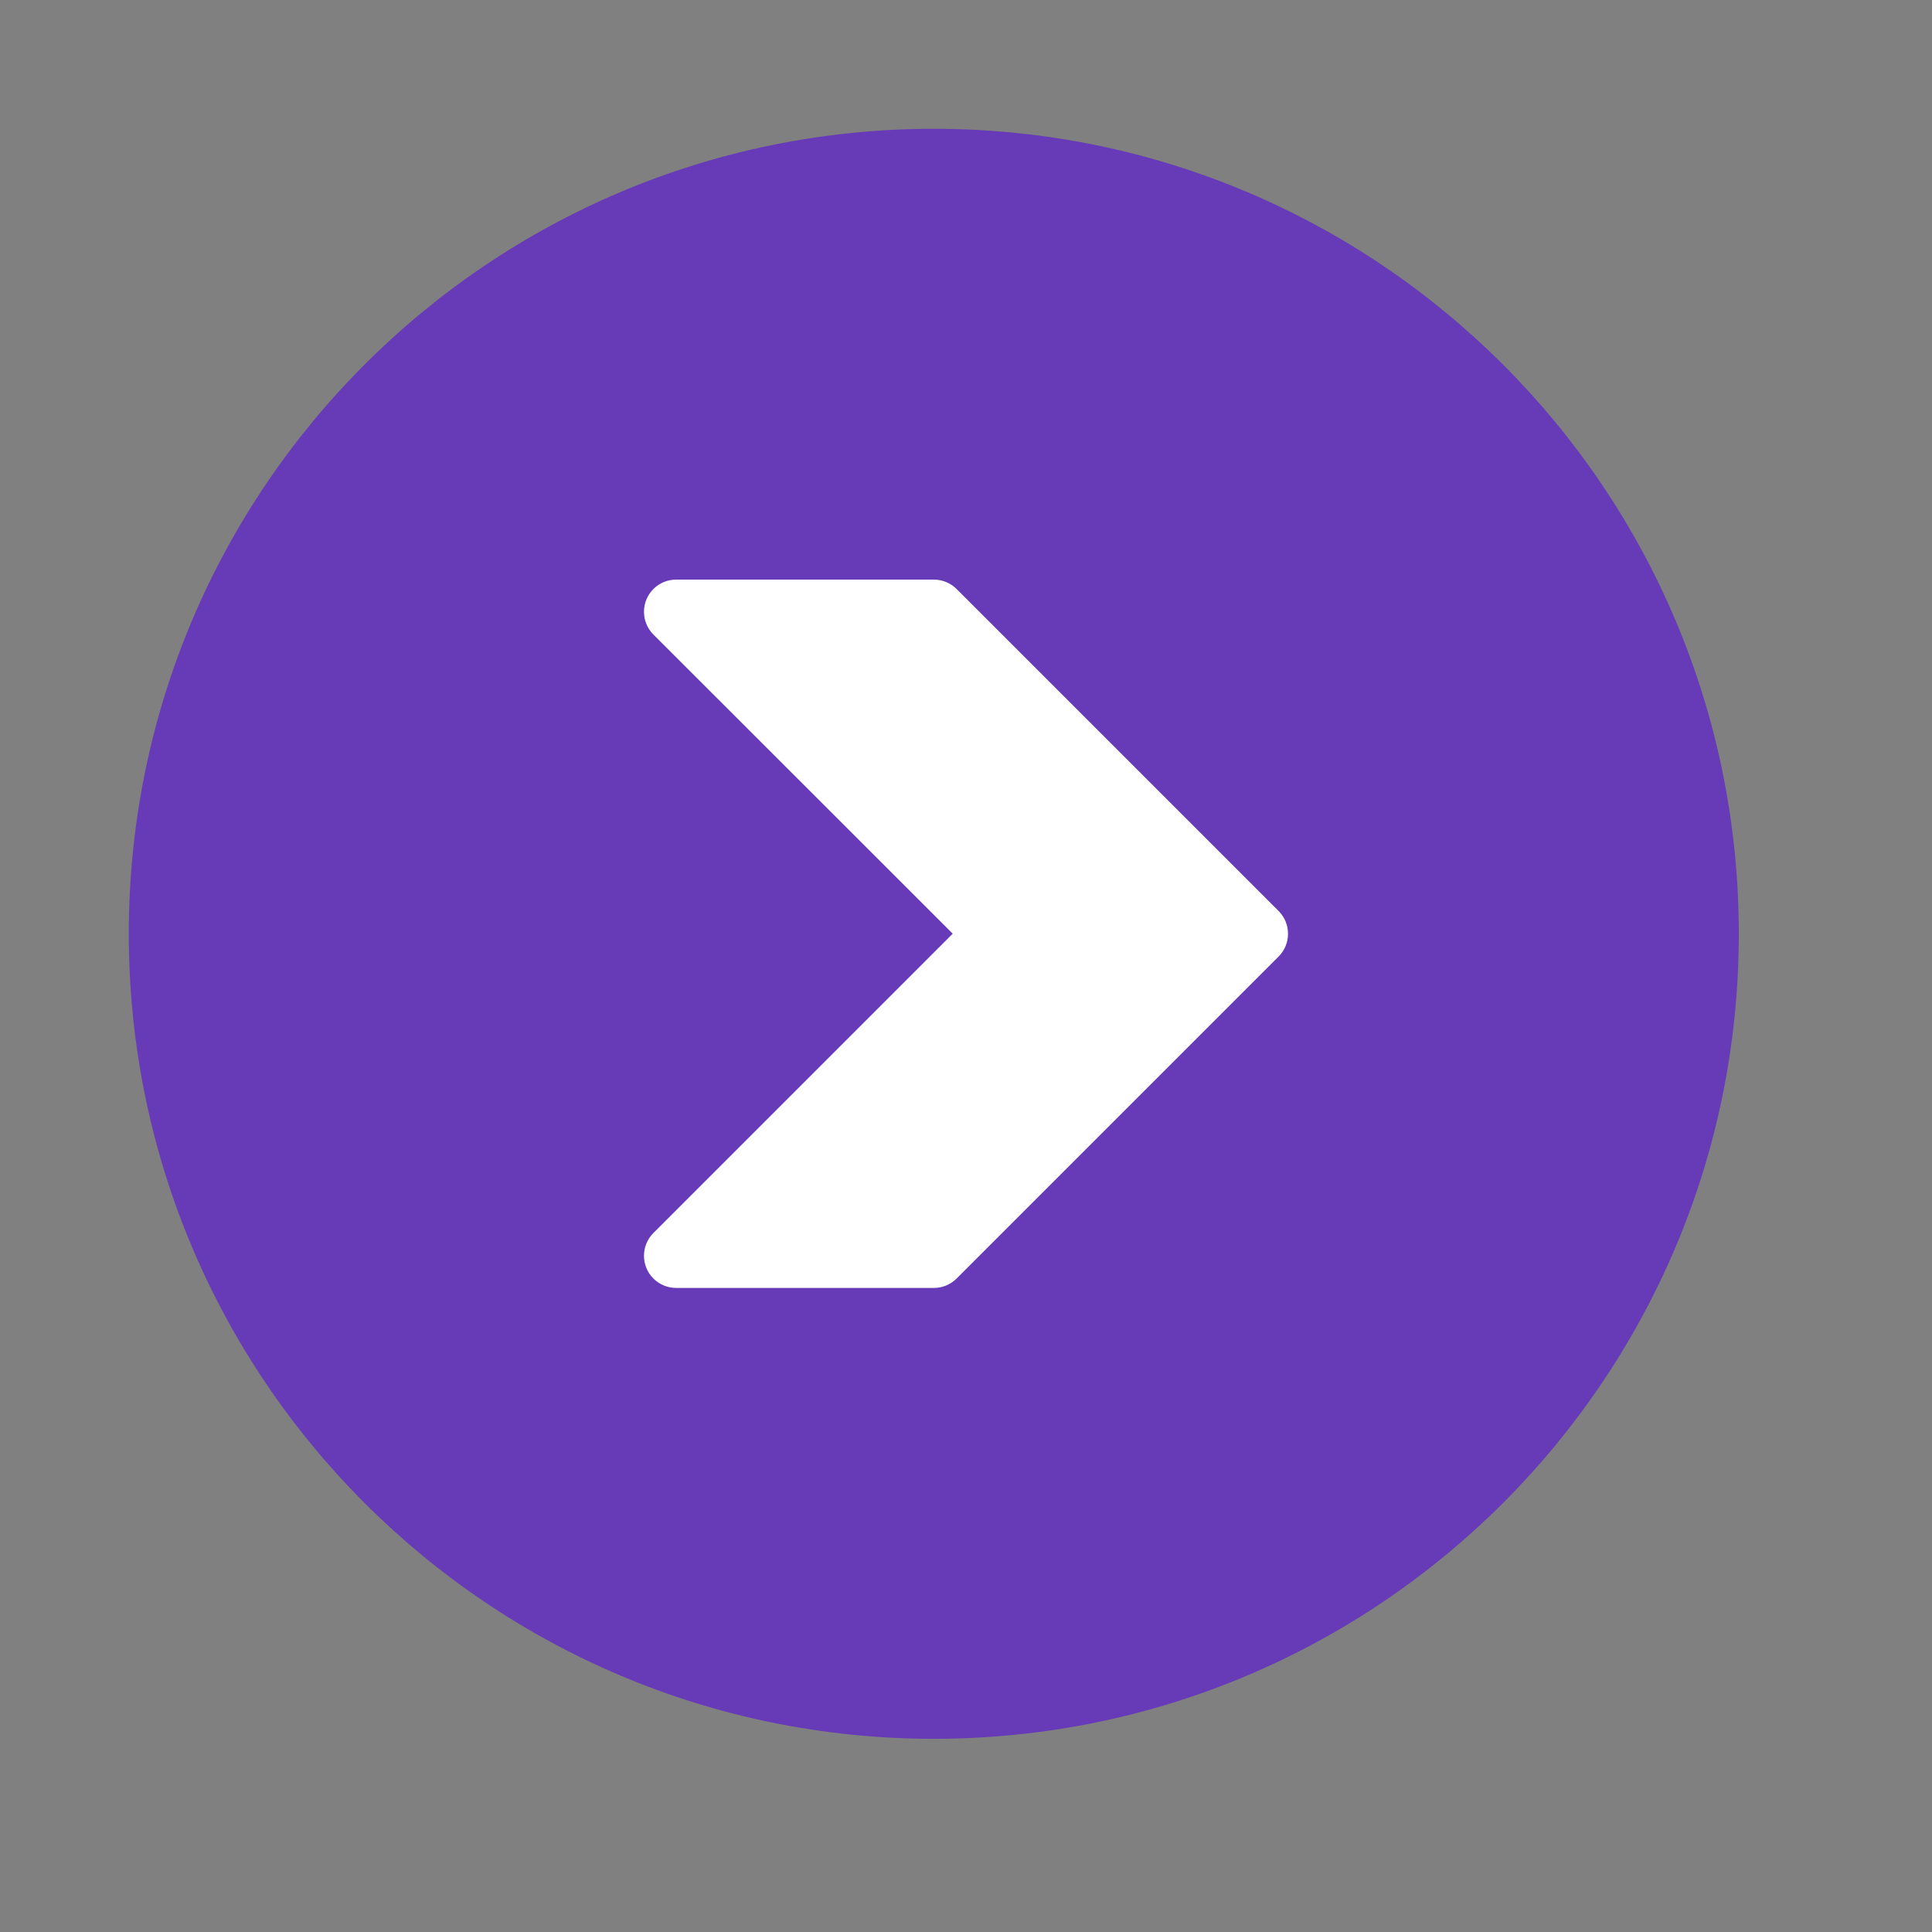 <svg height="30" viewBox="0 0 30 30" width="30" xmlns="http://www.w3.org/2000/svg" xmlns:sketch="http://www.bohemiancoding.com/sketch/ns"><rect x="0" y="0" width="30" height="30" fill="#808080" stroke="none"/><g id="arrow" fill="none" fill-rule="evenodd"><g id="arrow_110-next-forward-onward-direction-right" transform="translate(-270 -630)"><g transform="translate(272 632)"><path d="m25 12.5c0-6.904-5.596-12.5-12.5-12.5s-12.5 5.596-12.5 12.5 5.596 12.5 12.5 12.5 12.5-5.596 12.5-12.5z" fill="#673ab7" transform="matrix(-1 0 0 1 25 0)"/><path d="m13.5 7c-.128 0-.256.049-.354.146l-5 5c-.195.195-.195.512 0 .707l5 5c.098.098.226.146.354.146h4c.128 0 .256-.049.354-.146.195-.195.195-.512 0-.707l-4.648-4.648 4.648-4.645c.195-.195.195-.512 0-.707-.098-.098-.226-.146-.354-.146z" fill="#fff" transform="matrix(-1 0 0 1 26 0)"/></g></g></g></svg>